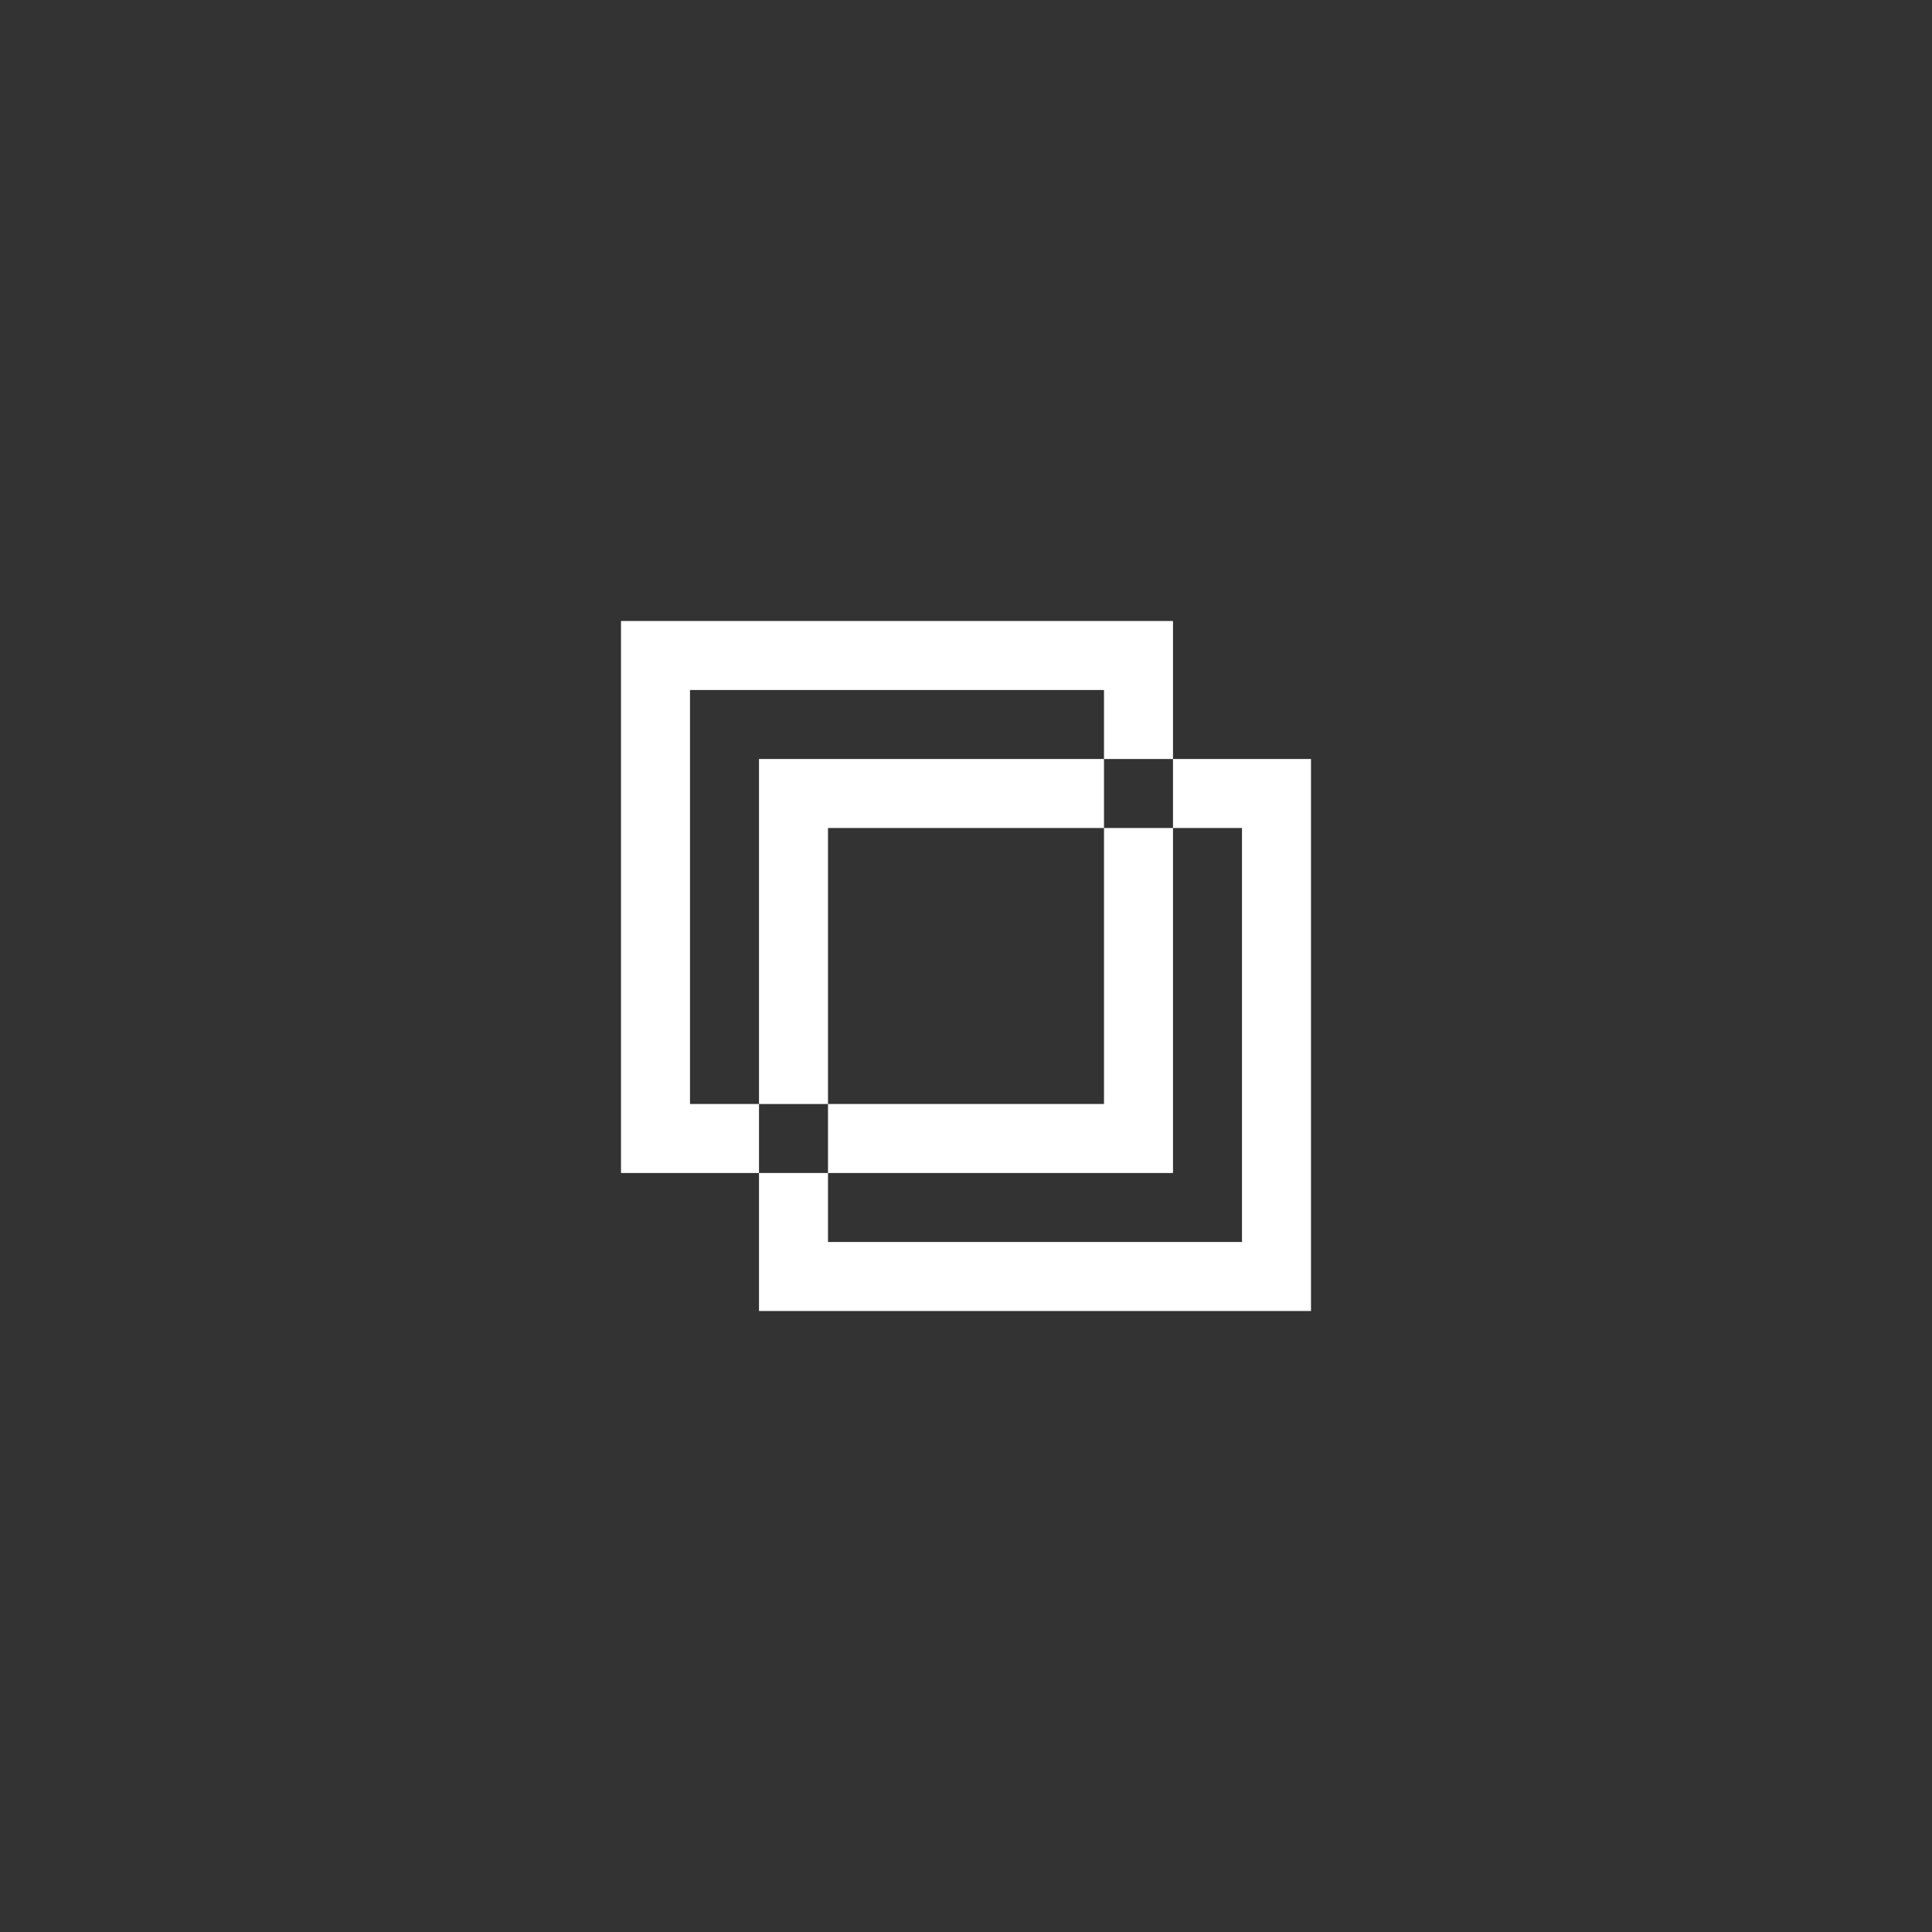 <?xml version="1.0" encoding="utf-8"?>
<!-- Generator: Adobe Illustrator 16.0.0, SVG Export Plug-In . SVG Version: 6.00 Build 0)  -->
<!DOCTYPE svg PUBLIC "-//W3C//DTD SVG 1.1//EN" "http://www.w3.org/Graphics/SVG/1.1/DTD/svg11.dtd">
<svg version="1.1" id="Layer_1" xmlns="http://www.w3.org/2000/svg" xmlns:xlink="http://www.w3.org/1999/xlink" x="0px" y="0px"
	 width="28px" height="28px" viewBox="0 0 28 28" enable-background="new 0 0 28 28" xml:space="preserve">
<rect x="0" y="0" width="28" height="28" fill="#333333" stroke="none"/>
<g>
	<g>
		<polygon fill="#FFFFFF" points="16,16 12,16 12,17 17,17 17,12 16,12 		"/>
		<polygon fill="#FFFFFF" points="10,16 10,10 16,10 16,11 17,11 17,9 9,9 9,17 11,17 11,16 		"/>
		<polygon fill="#FFFFFF" points="16,12 16,11 11,11 11,16 12,16 12,12 		"/>
		<polygon fill="#FFFFFF" points="17,11 17,12 18,12 18,18 12,18 12,17 11,17 11,19 19,19 19,11 		"/>
	</g>
	<rect fill="none" width="28" height="28"/>
</g>
</svg>
